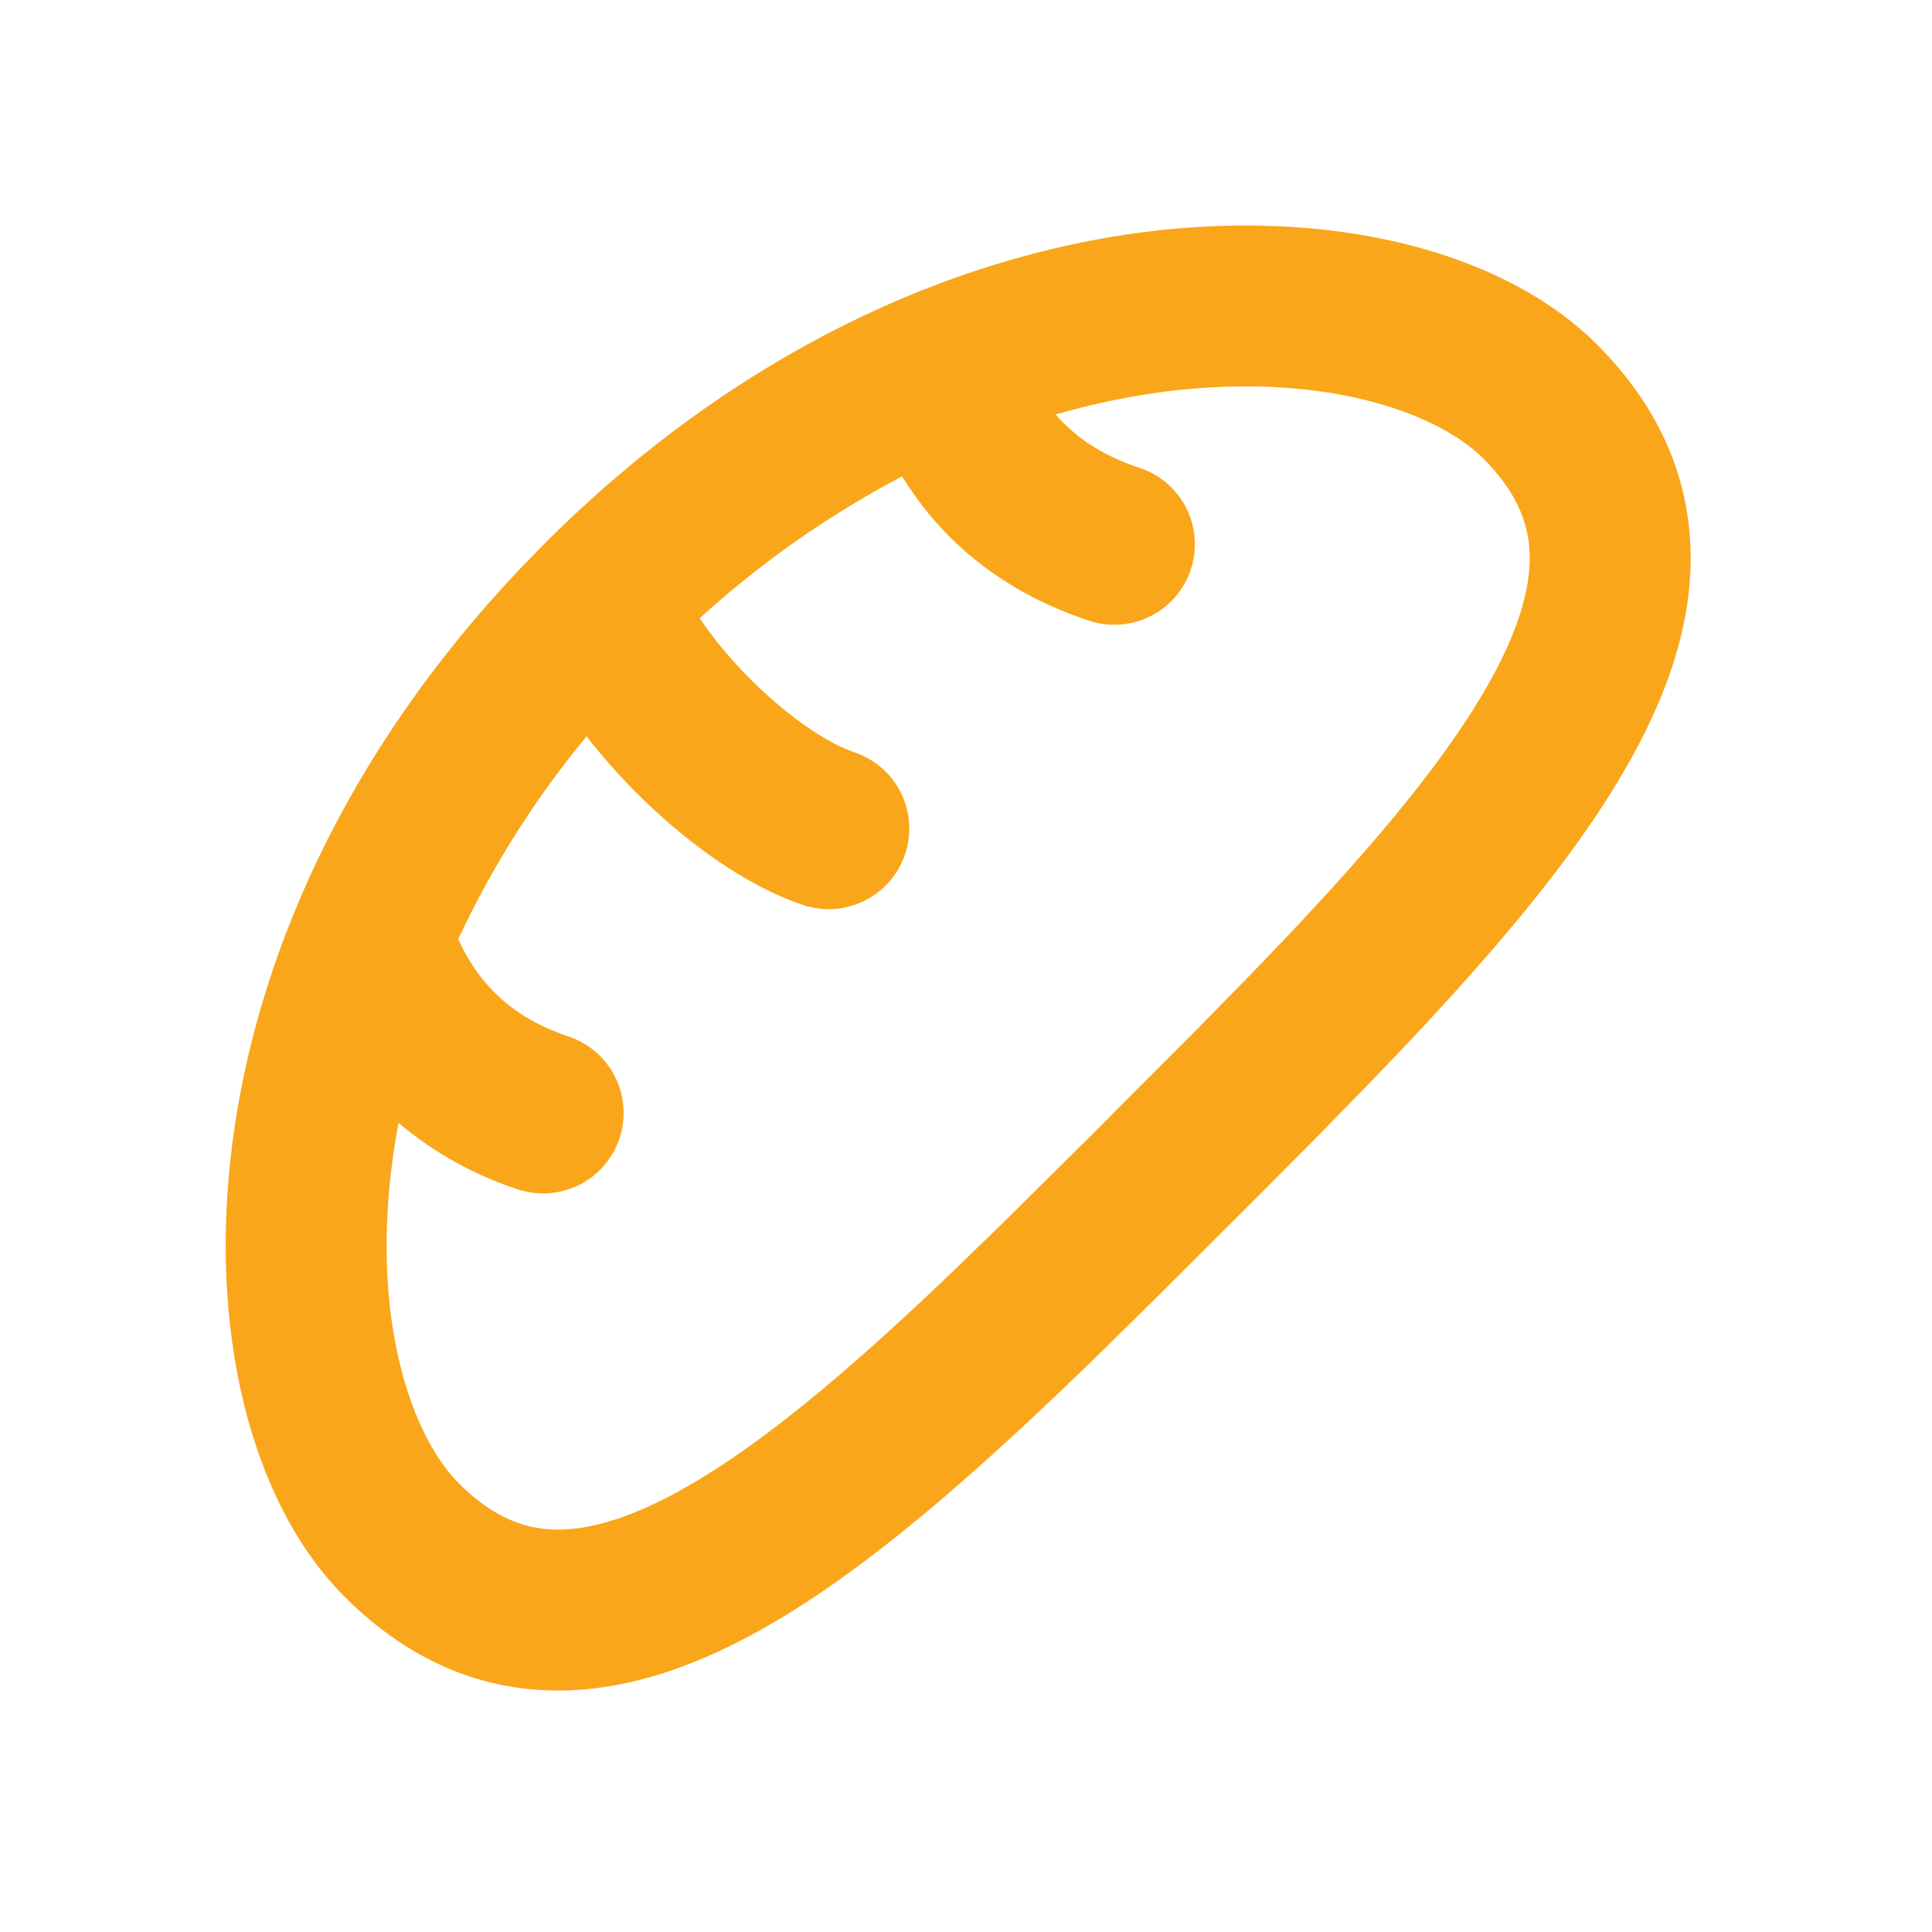 <svg width="20" height="20" viewBox="0 0 20 20" fill="none" xmlns="http://www.w3.org/2000/svg">
<g id="mingcute:bread-line" clip-path="url(#clip0_31_17974)">
<g id="Group">
<path id="Vector" fill-rule="evenodd" clip-rule="evenodd" d="M16.534 3.568C17.192 4.227 17.517 4.994 17.501 5.835C17.487 6.636 17.163 7.413 16.719 8.138C16.128 9.106 15.223 10.128 14.213 11.175L13.652 11.75L13.078 12.328L12.019 13.385L11.402 13.993C10.276 15.091 9.177 16.082 8.14 16.717C7.415 17.161 6.637 17.484 5.837 17.5C4.996 17.516 4.229 17.191 3.57 16.532C2.581 15.543 2.157 13.745 2.406 11.828C2.65 9.948 3.548 7.826 5.377 5.895L5.646 5.618C7.643 3.626 9.868 2.659 11.829 2.404C13.747 2.155 15.545 2.579 16.534 3.568ZM15.356 4.747C14.872 4.263 13.682 3.844 12.044 4.056C11.686 4.103 11.312 4.18 10.928 4.291C11.144 4.541 11.428 4.72 11.789 4.841C11.894 4.874 11.992 4.928 12.076 5C12.16 5.071 12.229 5.159 12.279 5.257C12.329 5.355 12.359 5.463 12.367 5.573C12.375 5.683 12.361 5.793 12.326 5.898C12.291 6.003 12.236 6.1 12.163 6.183C12.091 6.266 12.002 6.334 11.903 6.382C11.804 6.431 11.697 6.46 11.586 6.466C11.476 6.473 11.366 6.458 11.262 6.421C10.42 6.141 9.772 5.636 9.338 4.931C8.581 5.33 7.877 5.823 7.243 6.4C7.376 6.597 7.553 6.816 7.768 7.031C8.122 7.384 8.483 7.636 8.748 7.751L8.842 7.787C9.052 7.857 9.226 8.007 9.325 8.205C9.423 8.403 9.44 8.632 9.37 8.841C9.3 9.051 9.15 9.224 8.952 9.323C8.754 9.422 8.526 9.439 8.316 9.369C7.701 9.164 7.077 8.696 6.591 8.21C6.406 8.025 6.233 7.829 6.072 7.623C5.542 8.263 5.096 8.968 4.744 9.721C4.97 10.224 5.341 10.549 5.897 10.734C6.104 10.806 6.274 10.957 6.37 11.153C6.467 11.35 6.482 11.577 6.413 11.784C6.344 11.992 6.195 12.165 6 12.264C5.804 12.363 5.578 12.381 5.369 12.315C4.914 12.168 4.491 11.933 4.126 11.624C4.099 11.765 4.076 11.905 4.059 12.043C3.846 13.682 4.265 14.87 4.749 15.355C5.121 15.726 5.462 15.841 5.805 15.834C6.187 15.826 6.666 15.666 7.27 15.296C8.063 14.811 8.927 14.059 9.881 13.146L10.41 12.632L11.239 11.81L12.366 10.681L12.894 10.142C13.922 9.084 14.768 8.134 15.297 7.269C15.668 6.665 15.828 6.186 15.835 5.804C15.842 5.462 15.727 5.12 15.356 4.747Z" fill="#FAA61A"/>
</g>
</g>
<defs>
<clipPath id="clip0_31_17974">
<rect width="20" height="20" fill="white"/>
</clipPath>
</defs>
</svg>
